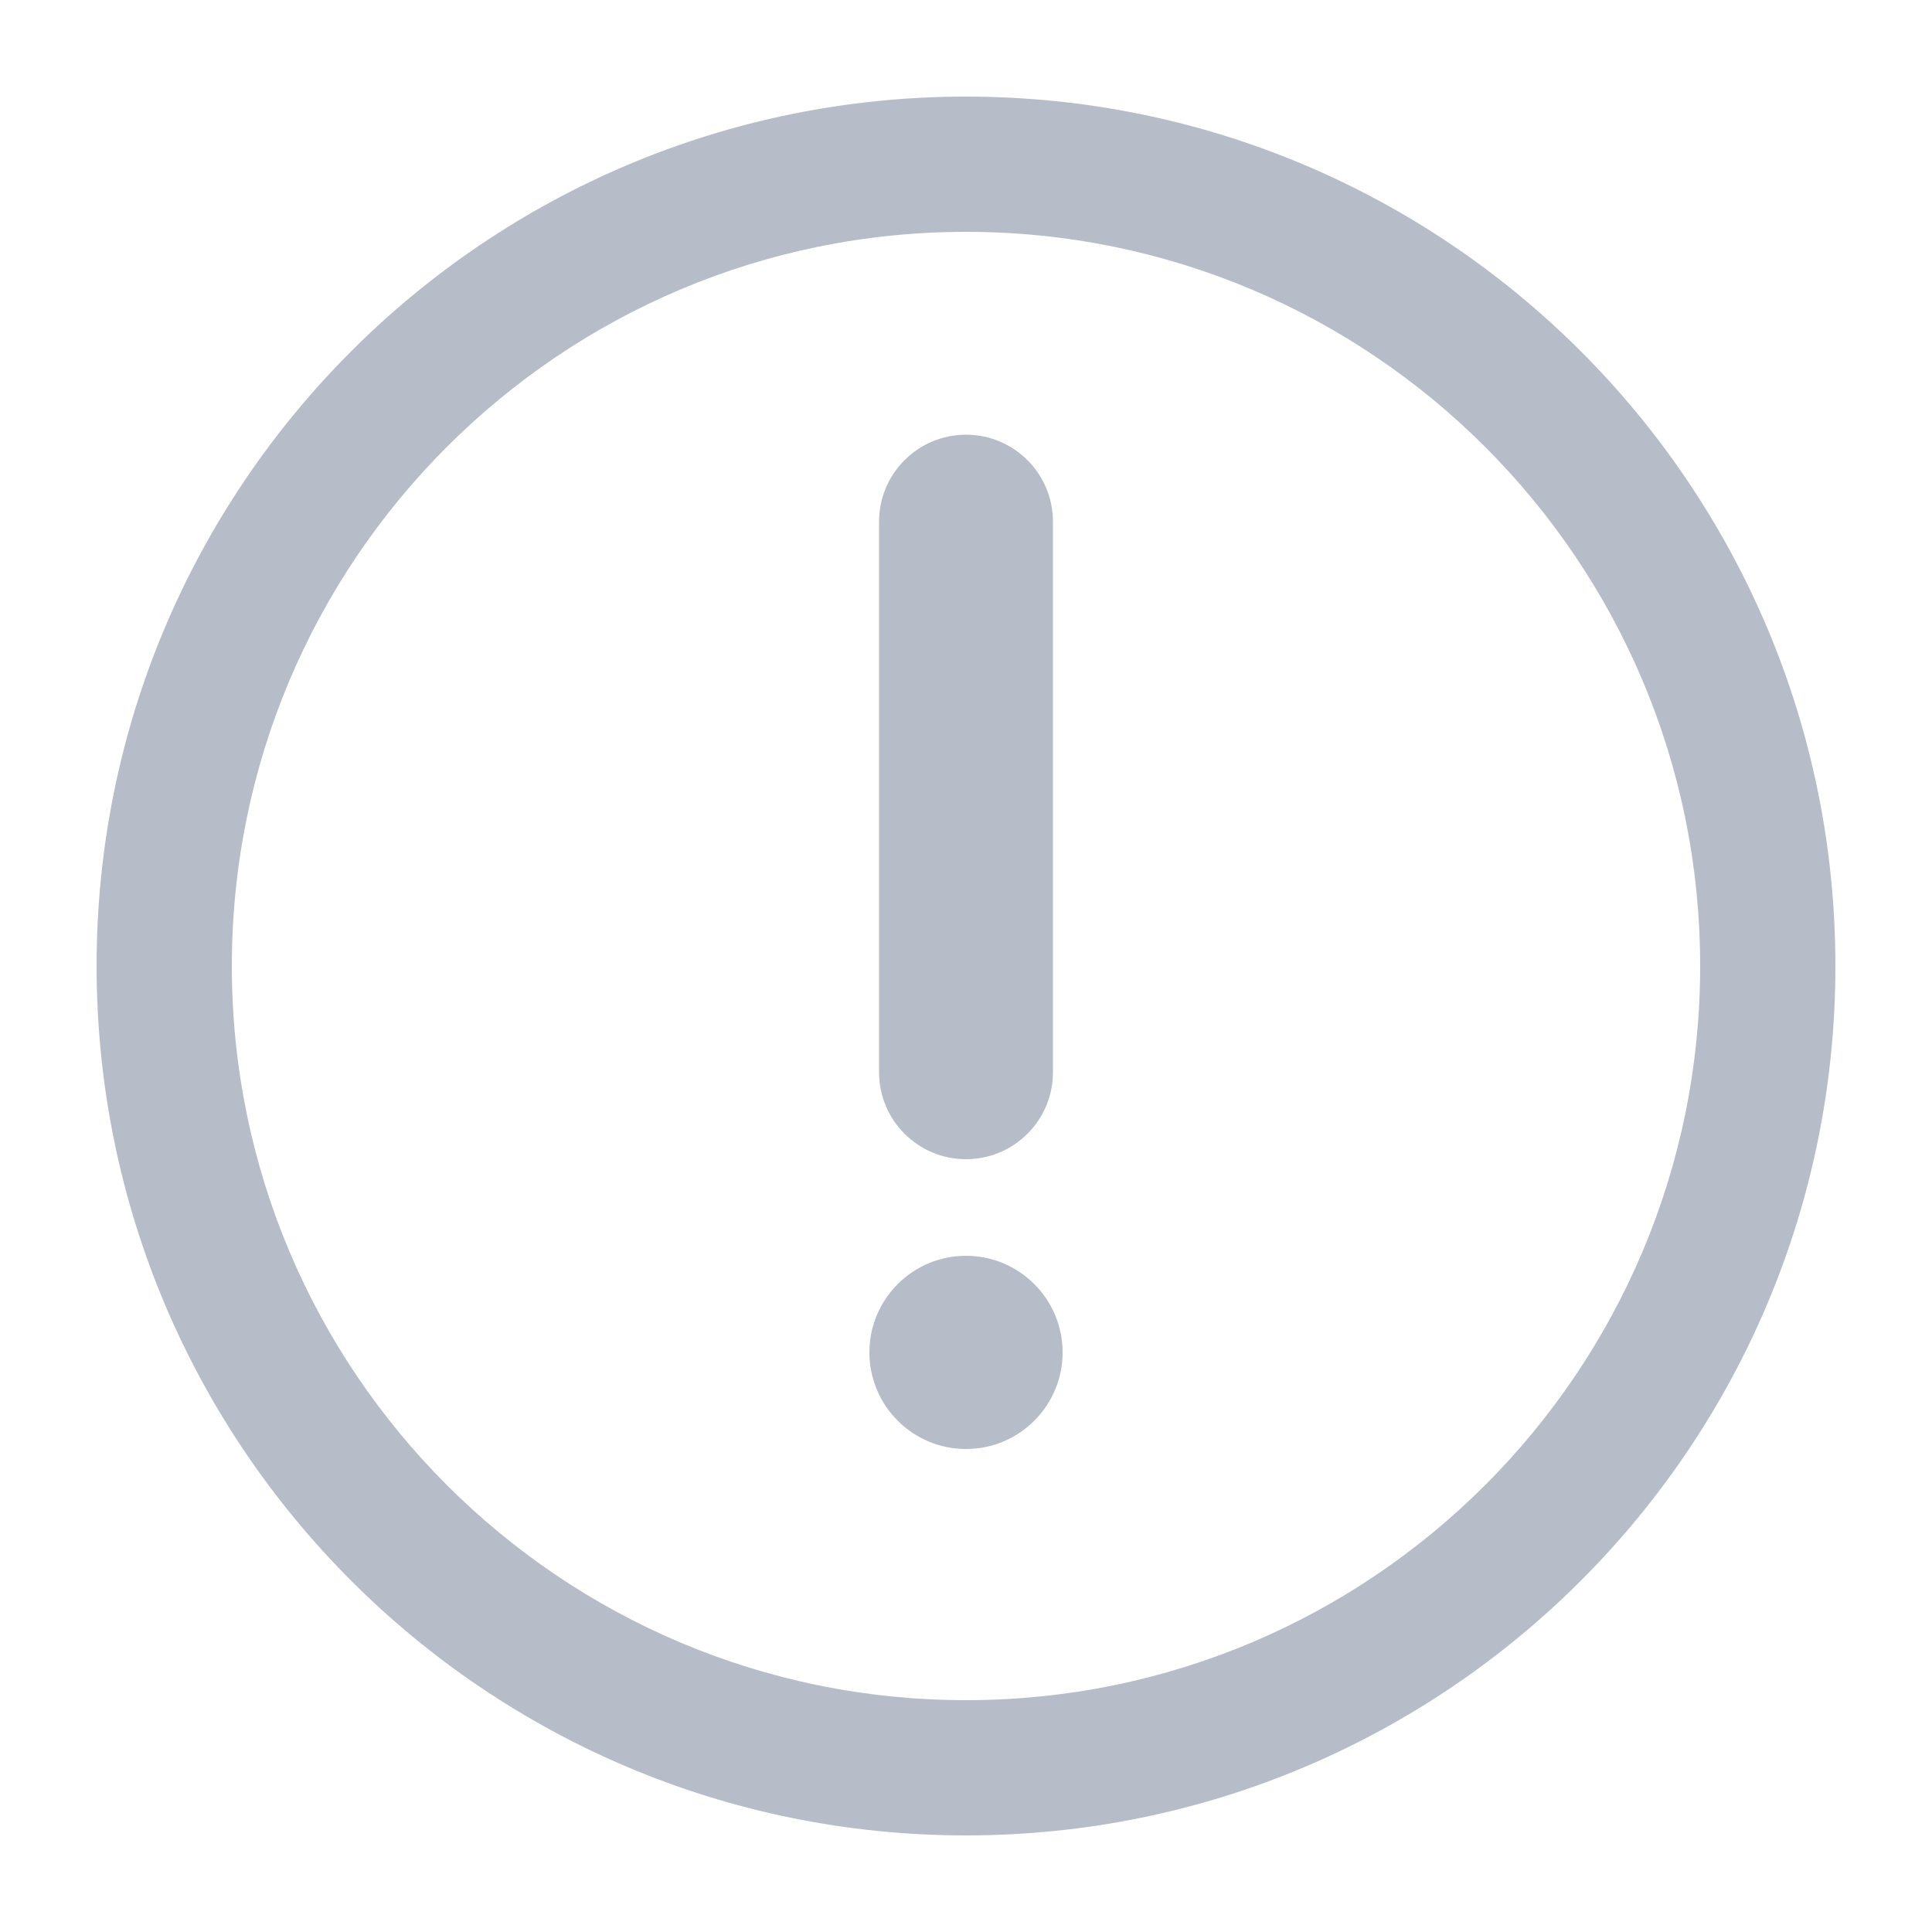 <?xml version="1.0" encoding="UTF-8"?>
<svg width="20px" height="20px" viewBox="0 0 20 20" version="1.1" xmlns="http://www.w3.org/2000/svg" xmlns:xlink="http://www.w3.org/1999/xlink">
    <!-- Generator: Sketch 53 (72520) - https://sketchapp.com -->
    <title>Rectangle</title>
    <desc>Created with Sketch.</desc>
    <g id="Page-2" stroke="none" stroke-width="1" fill="none" fill-rule="evenodd">
        <g id="Group-32">
            <rect id="Rectangle" x="0" y="0" width="20" height="20"></rect>
            <path d="M10,17.6 C14.197,17.6 17.6,14.197 17.6,10 C17.6,5.803 14.197,2.4 10,2.4 C5.803,2.4 2.4,5.803 2.4,10 C2.4,14.197 5.803,17.6 10,17.6 Z M10,19 C5.029,19 1,14.971 1,10 C1,5.029 5.029,1 10,1 C14.971,1 19,5.029 19,10 C19,14.971 14.971,19 10,19 Z M10,8 C9.503,8 9.1,8.403 9.1,8.9 L9.1,14.6 C9.1,15.097 9.503,15.5 10,15.5 C10.497,15.5 10.9,15.097 10.9,14.6 L10.9,8.9 C10.9,8.403 10.497,8 10,8 Z M10,5 C9.448,5 9,5.448 9,6 C9,6.552 9.448,7 10,7 C10.552,7 11,6.552 11,6 C11,5.448 10.552,5 10,5 Z" id="path-3" fill="#B7BCC9" fill-rule="nonzero" transform="translate(10, 10) scale(1, -1) translate(-10, -10) "></path>
        </g>
    </g>
</svg>